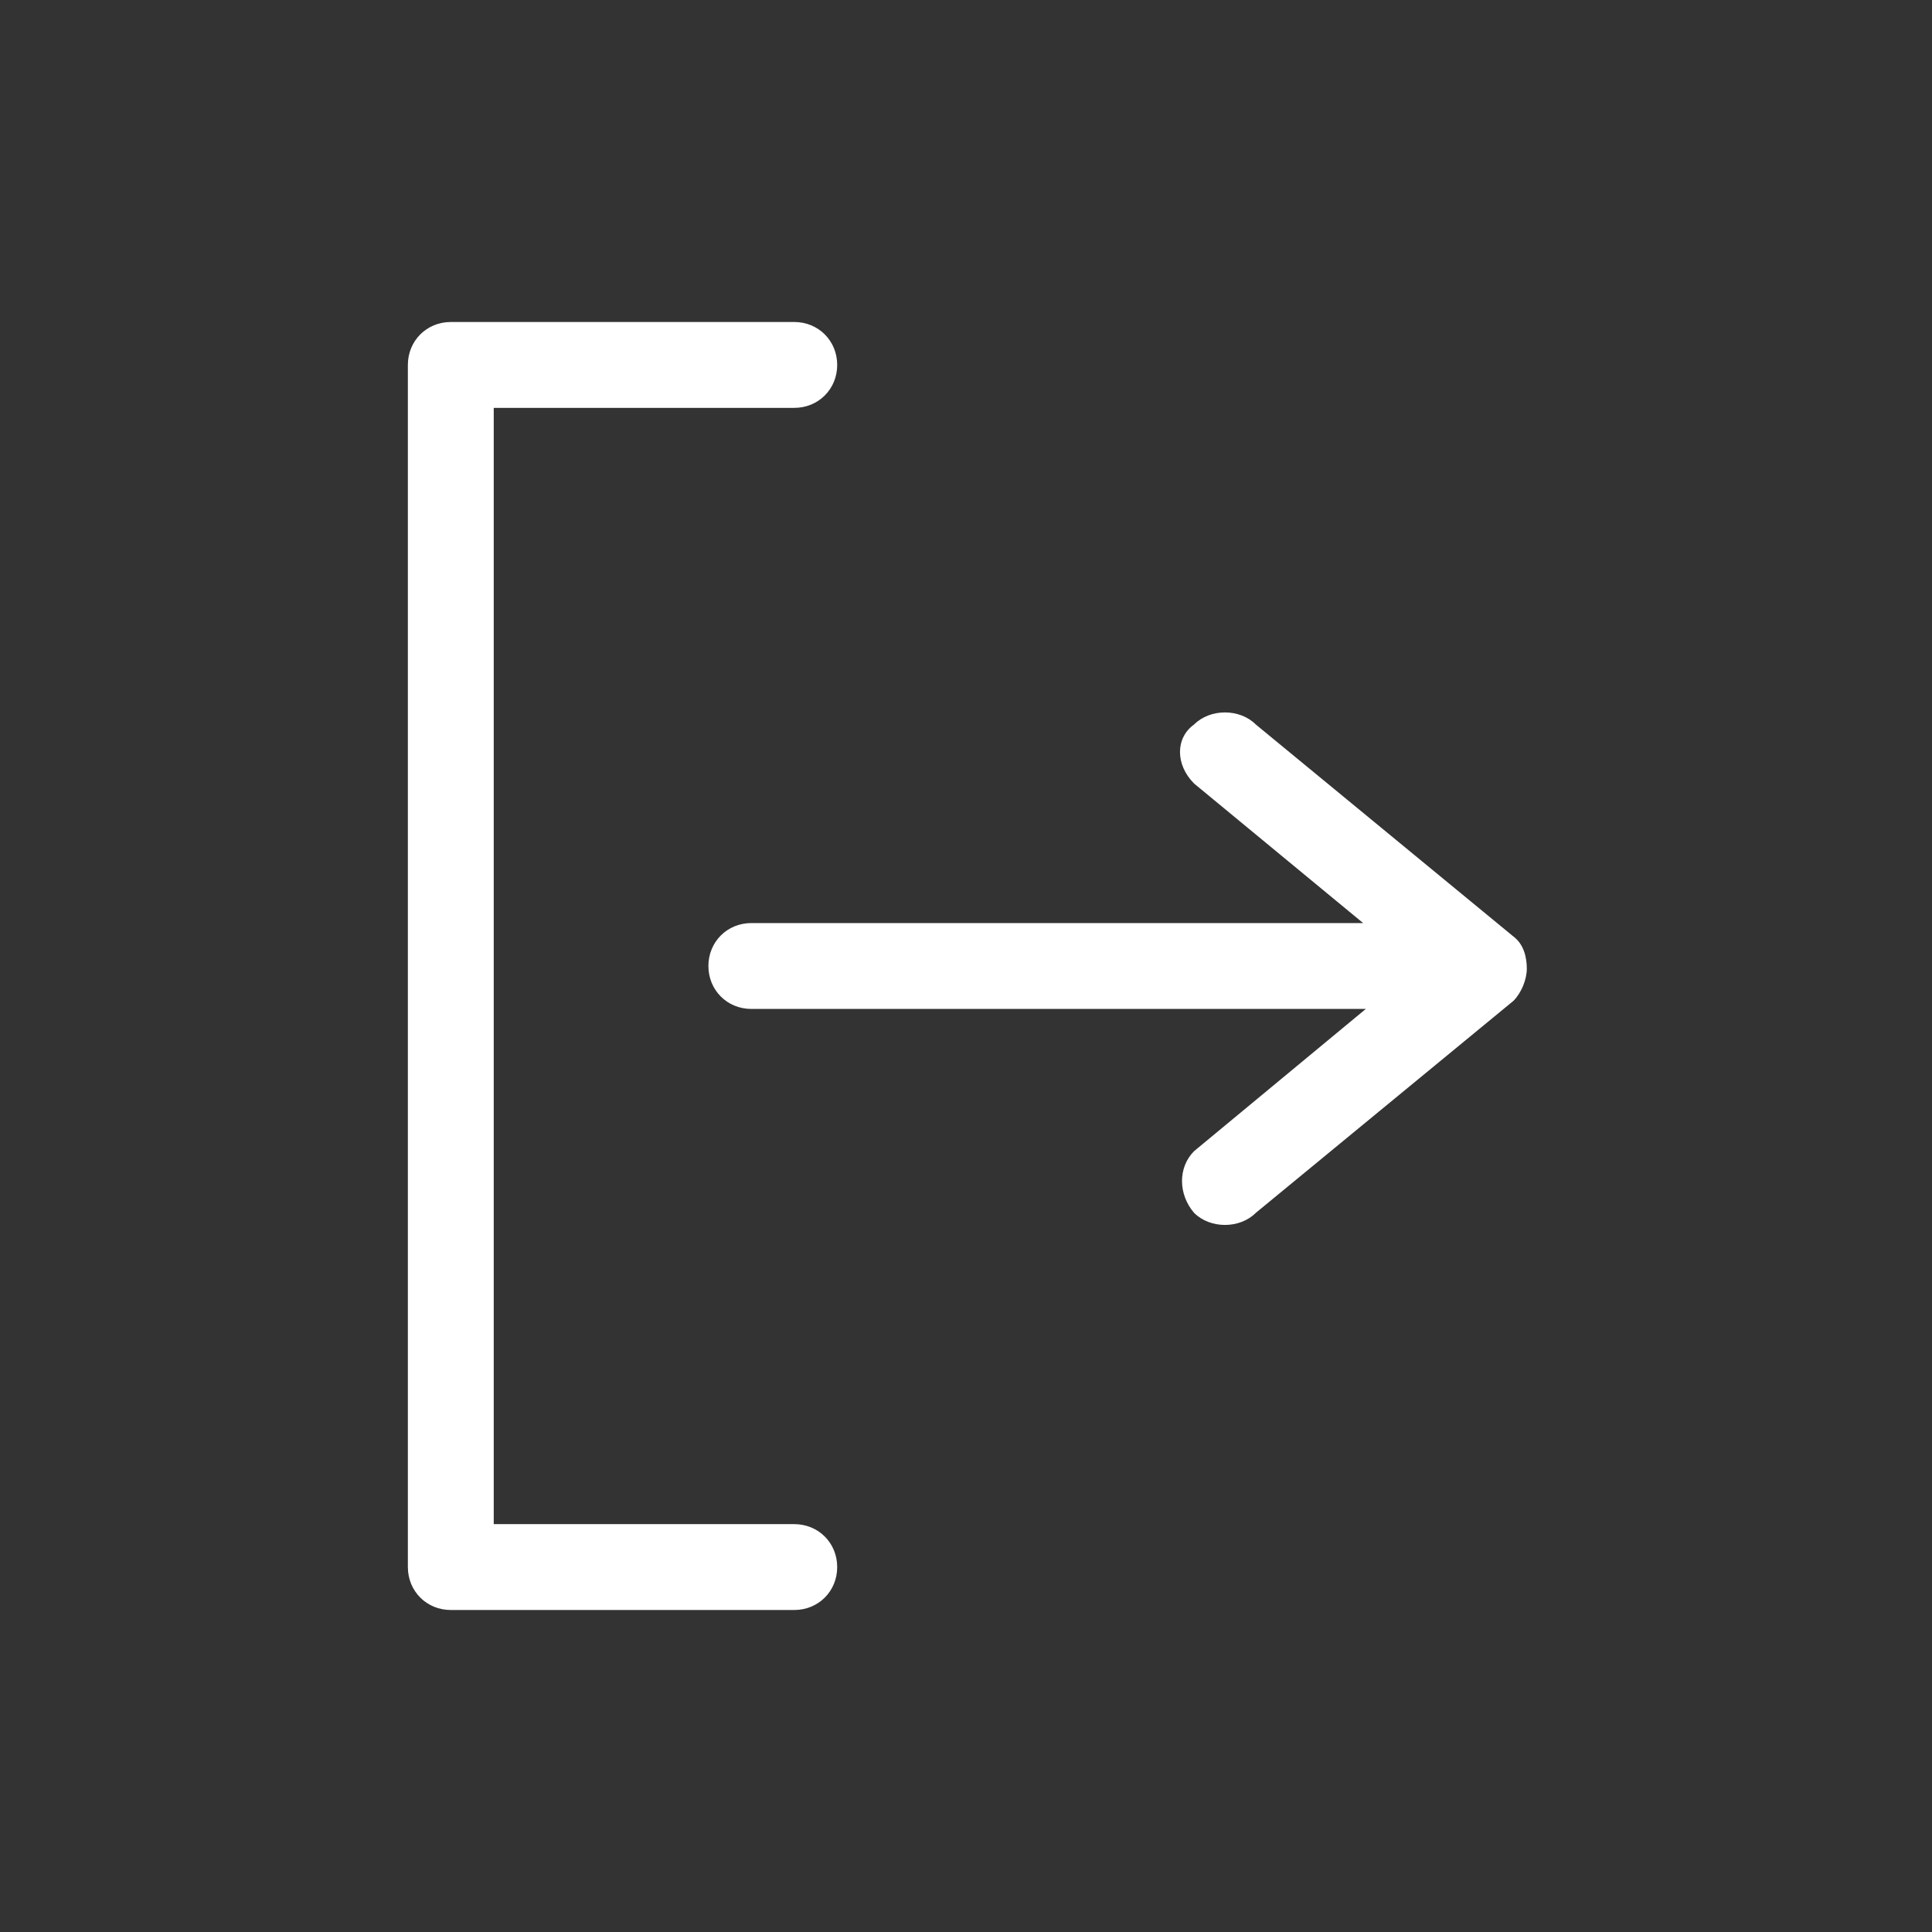 <?xml version="1.0" encoding="utf-8"?>
<!-- Generator: Adobe Illustrator 19.0.0, SVG Export Plug-In . SVG Version: 6.00 Build 0)  -->
<svg version="1.1" id="Layer_1" xmlns="http://www.w3.org/2000/svg" xmlns:xlink="http://www.w3.org/1999/xlink" x="0px" y="0px"
	 viewBox="0 0 72 72" style="enable-background:new 0 0 72 72;" xml:space="preserve">
<rect x="0" y="0" width="72" height="72" fill="#333333" stroke="none"/>
<style type="text/css">
	.st0{fill:#FFFFFF;}
</style>
<g>
	<g id="_x31__36_">
		<g>
			<path id="XMLID_3_" class="st0" d="M44.5,29.2l6.3,5.2H28c-0.9,0-1.6,0.7-1.6,1.6s0.7,1.6,1.6,1.6h22.9l-6.4,5.3
				c-0.6,0.6-0.6,1.6,0,2.3c0.6,0.6,1.7,0.6,2.3,0l9.6-7.9c0.3-0.3,0.5-0.8,0.5-1.2s-0.1-0.9-0.5-1.2L46.8,27
				c-0.6-0.6-1.7-0.6-2.3,0C43.8,27.5,43.8,28.5,44.5,29.2z M15.2,13.6v44.8c0,0.9,0.7,1.6,1.6,1.6h12.8c0.9,0,1.6-0.7,1.6-1.6
				s-0.7-1.6-1.6-1.6H18.4V15.2h11.2c0.9,0,1.6-0.7,1.6-1.6S30.5,12,29.6,12H16.8C15.9,12,15.2,12.7,15.2,13.6z"/>
		</g>
	</g>
</g>
<g id="XMLID_4_">
</g>
<g id="XMLID_5_">
</g>
<g id="XMLID_6_">
</g>
<g id="XMLID_7_">
</g>
<g id="XMLID_8_">
</g>
<g id="XMLID_9_">
</g>
</svg>
